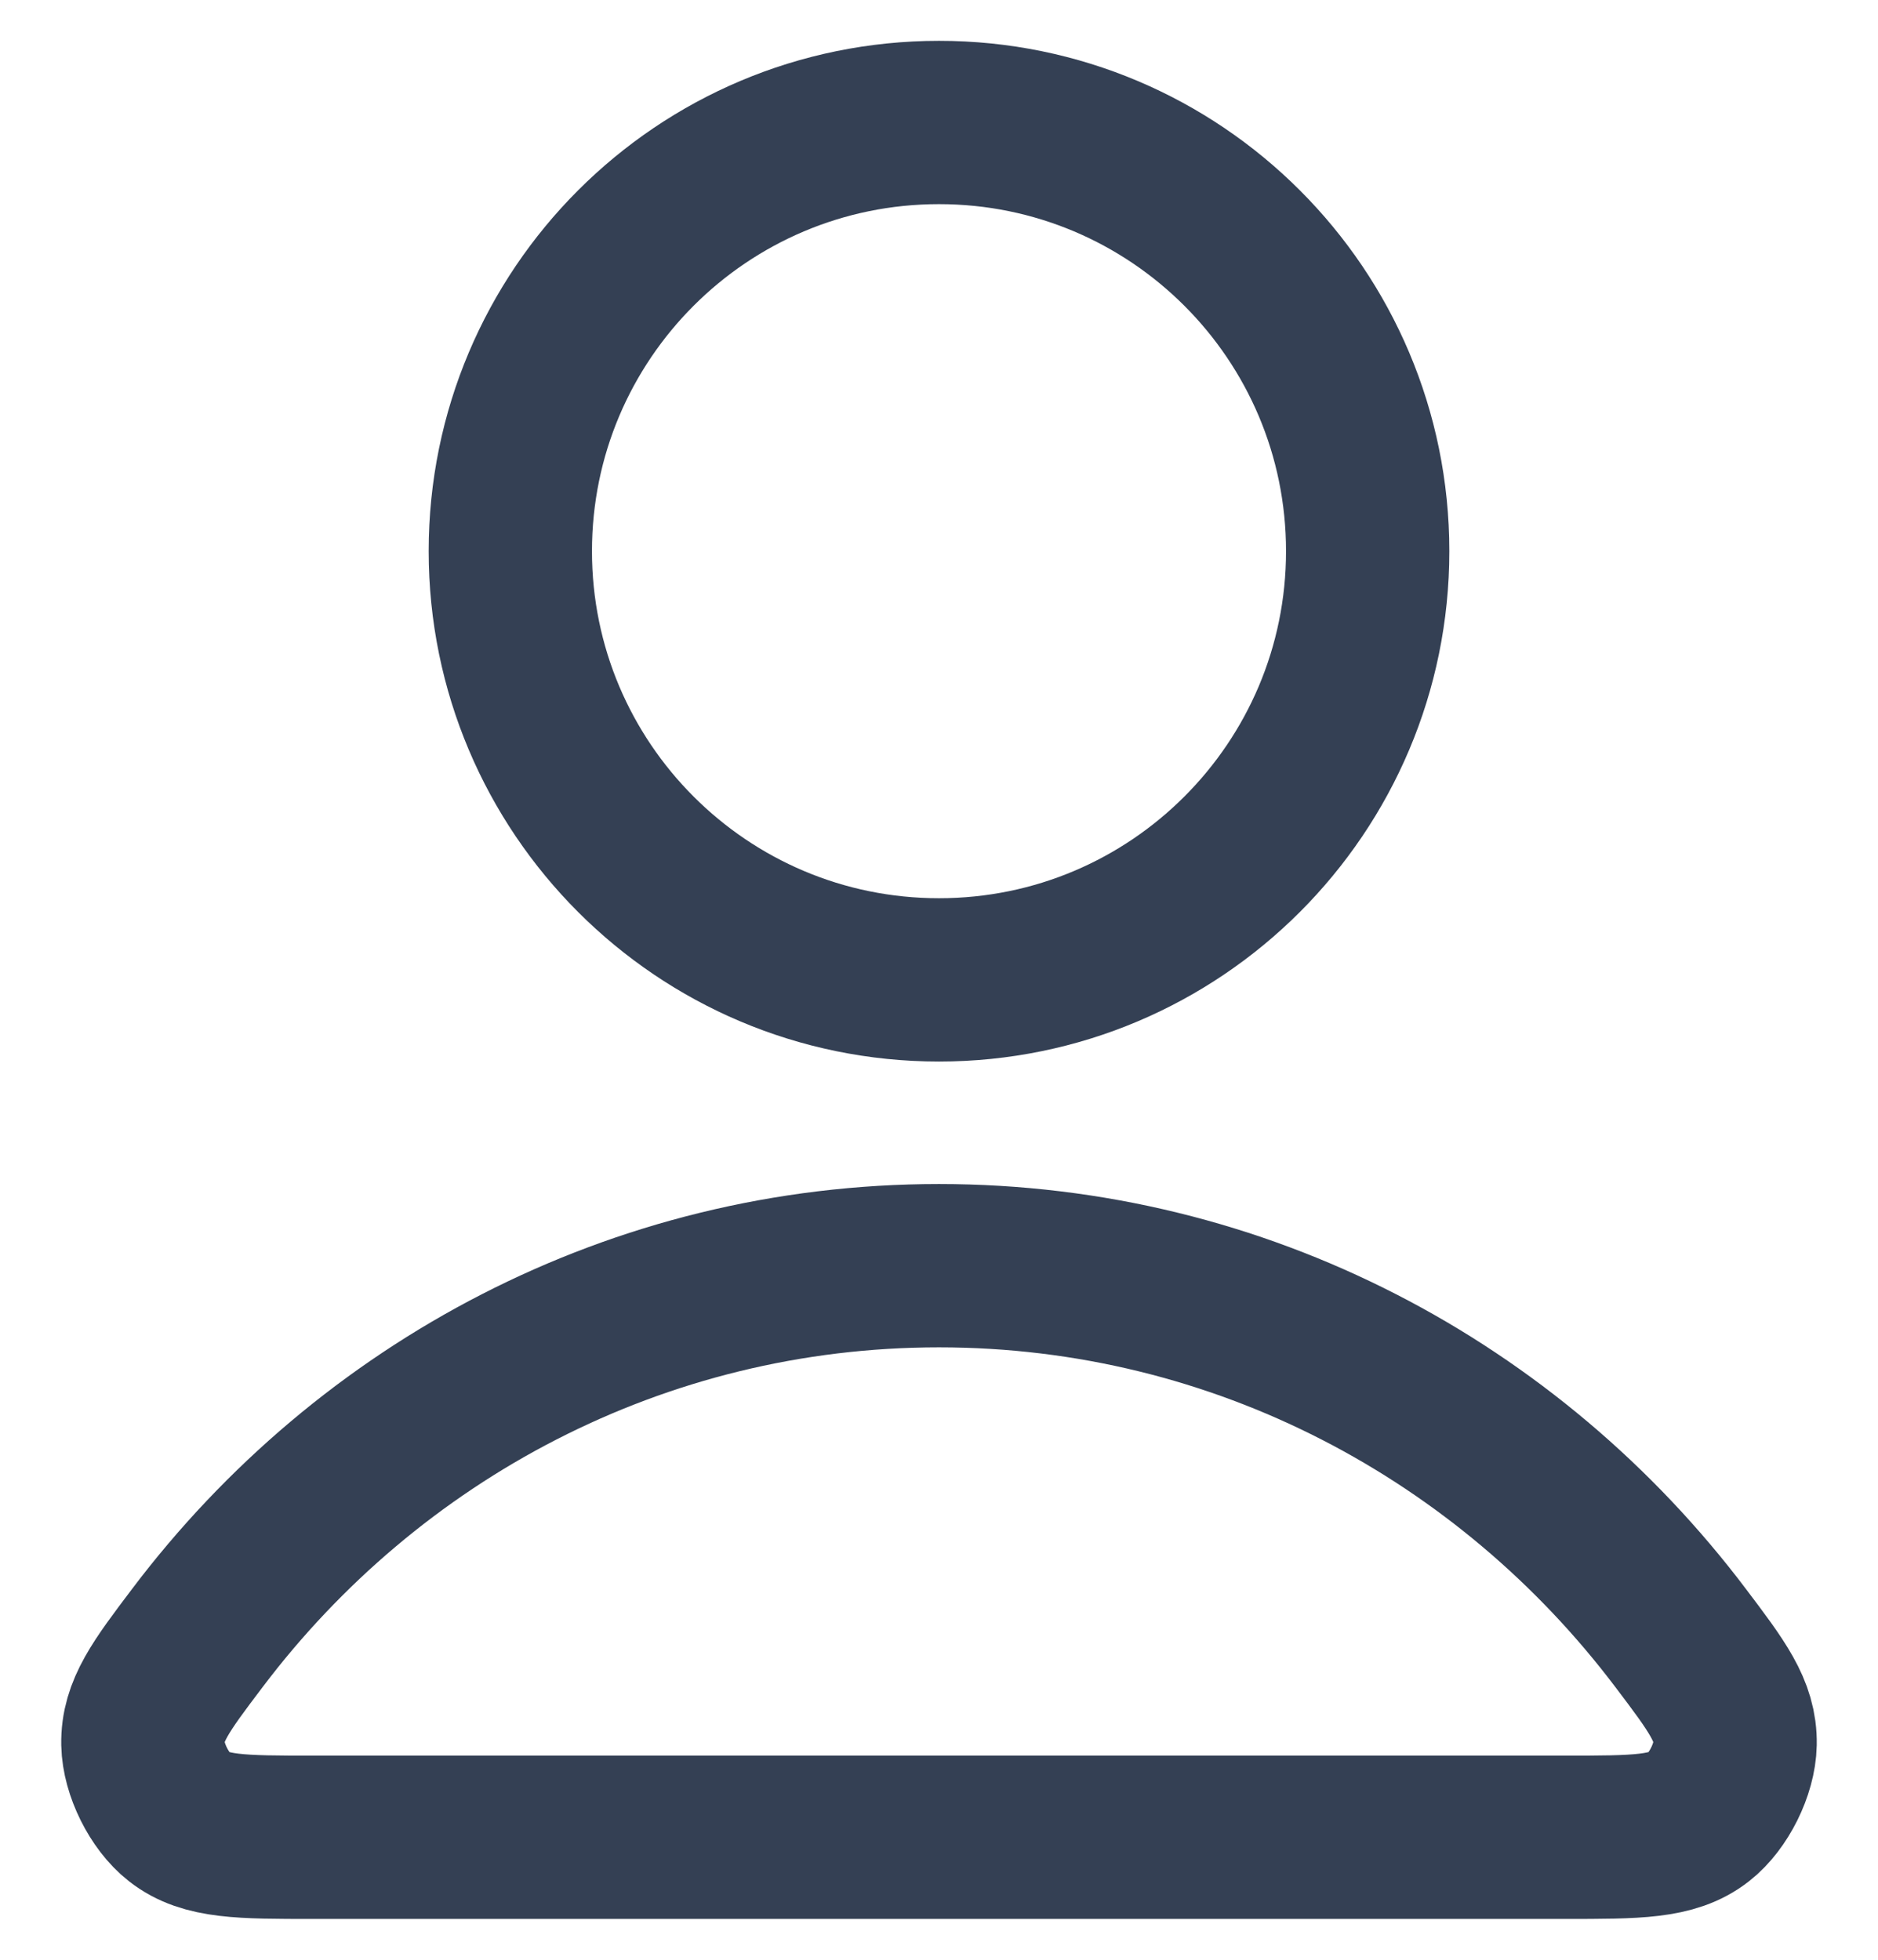 <svg width="23" height="24" viewBox="0 0 23 24" fill="none" xmlns="http://www.w3.org/2000/svg">
<path d="M11.5 15.5C7.801 15.5 4.513 17.286 2.419 20.057C1.968 20.653 1.743 20.952 1.75 21.355C1.756 21.666 1.951 22.059 2.196 22.251C2.513 22.5 2.953 22.5 3.832 22.5H19.168C20.047 22.5 20.486 22.5 20.804 22.251C21.049 22.059 21.244 21.666 21.25 21.355C21.257 20.952 21.032 20.653 20.581 20.057C18.487 17.286 15.198 15.5 11.5 15.5Z" stroke="#344054" stroke-width="2" stroke-linecap="round" stroke-linejoin="round"/>
<path d="M11.5 12C14.399 12 16.75 9.649 16.75 6.75C16.75 3.85 14.399 1.5 11.5 1.5C8.6 1.5 6.25 3.85 6.25 6.75C6.25 9.649 8.6 12 11.5 12Z" stroke="#344054" stroke-width="2" stroke-linecap="round" stroke-linejoin="round"/>
</svg>
